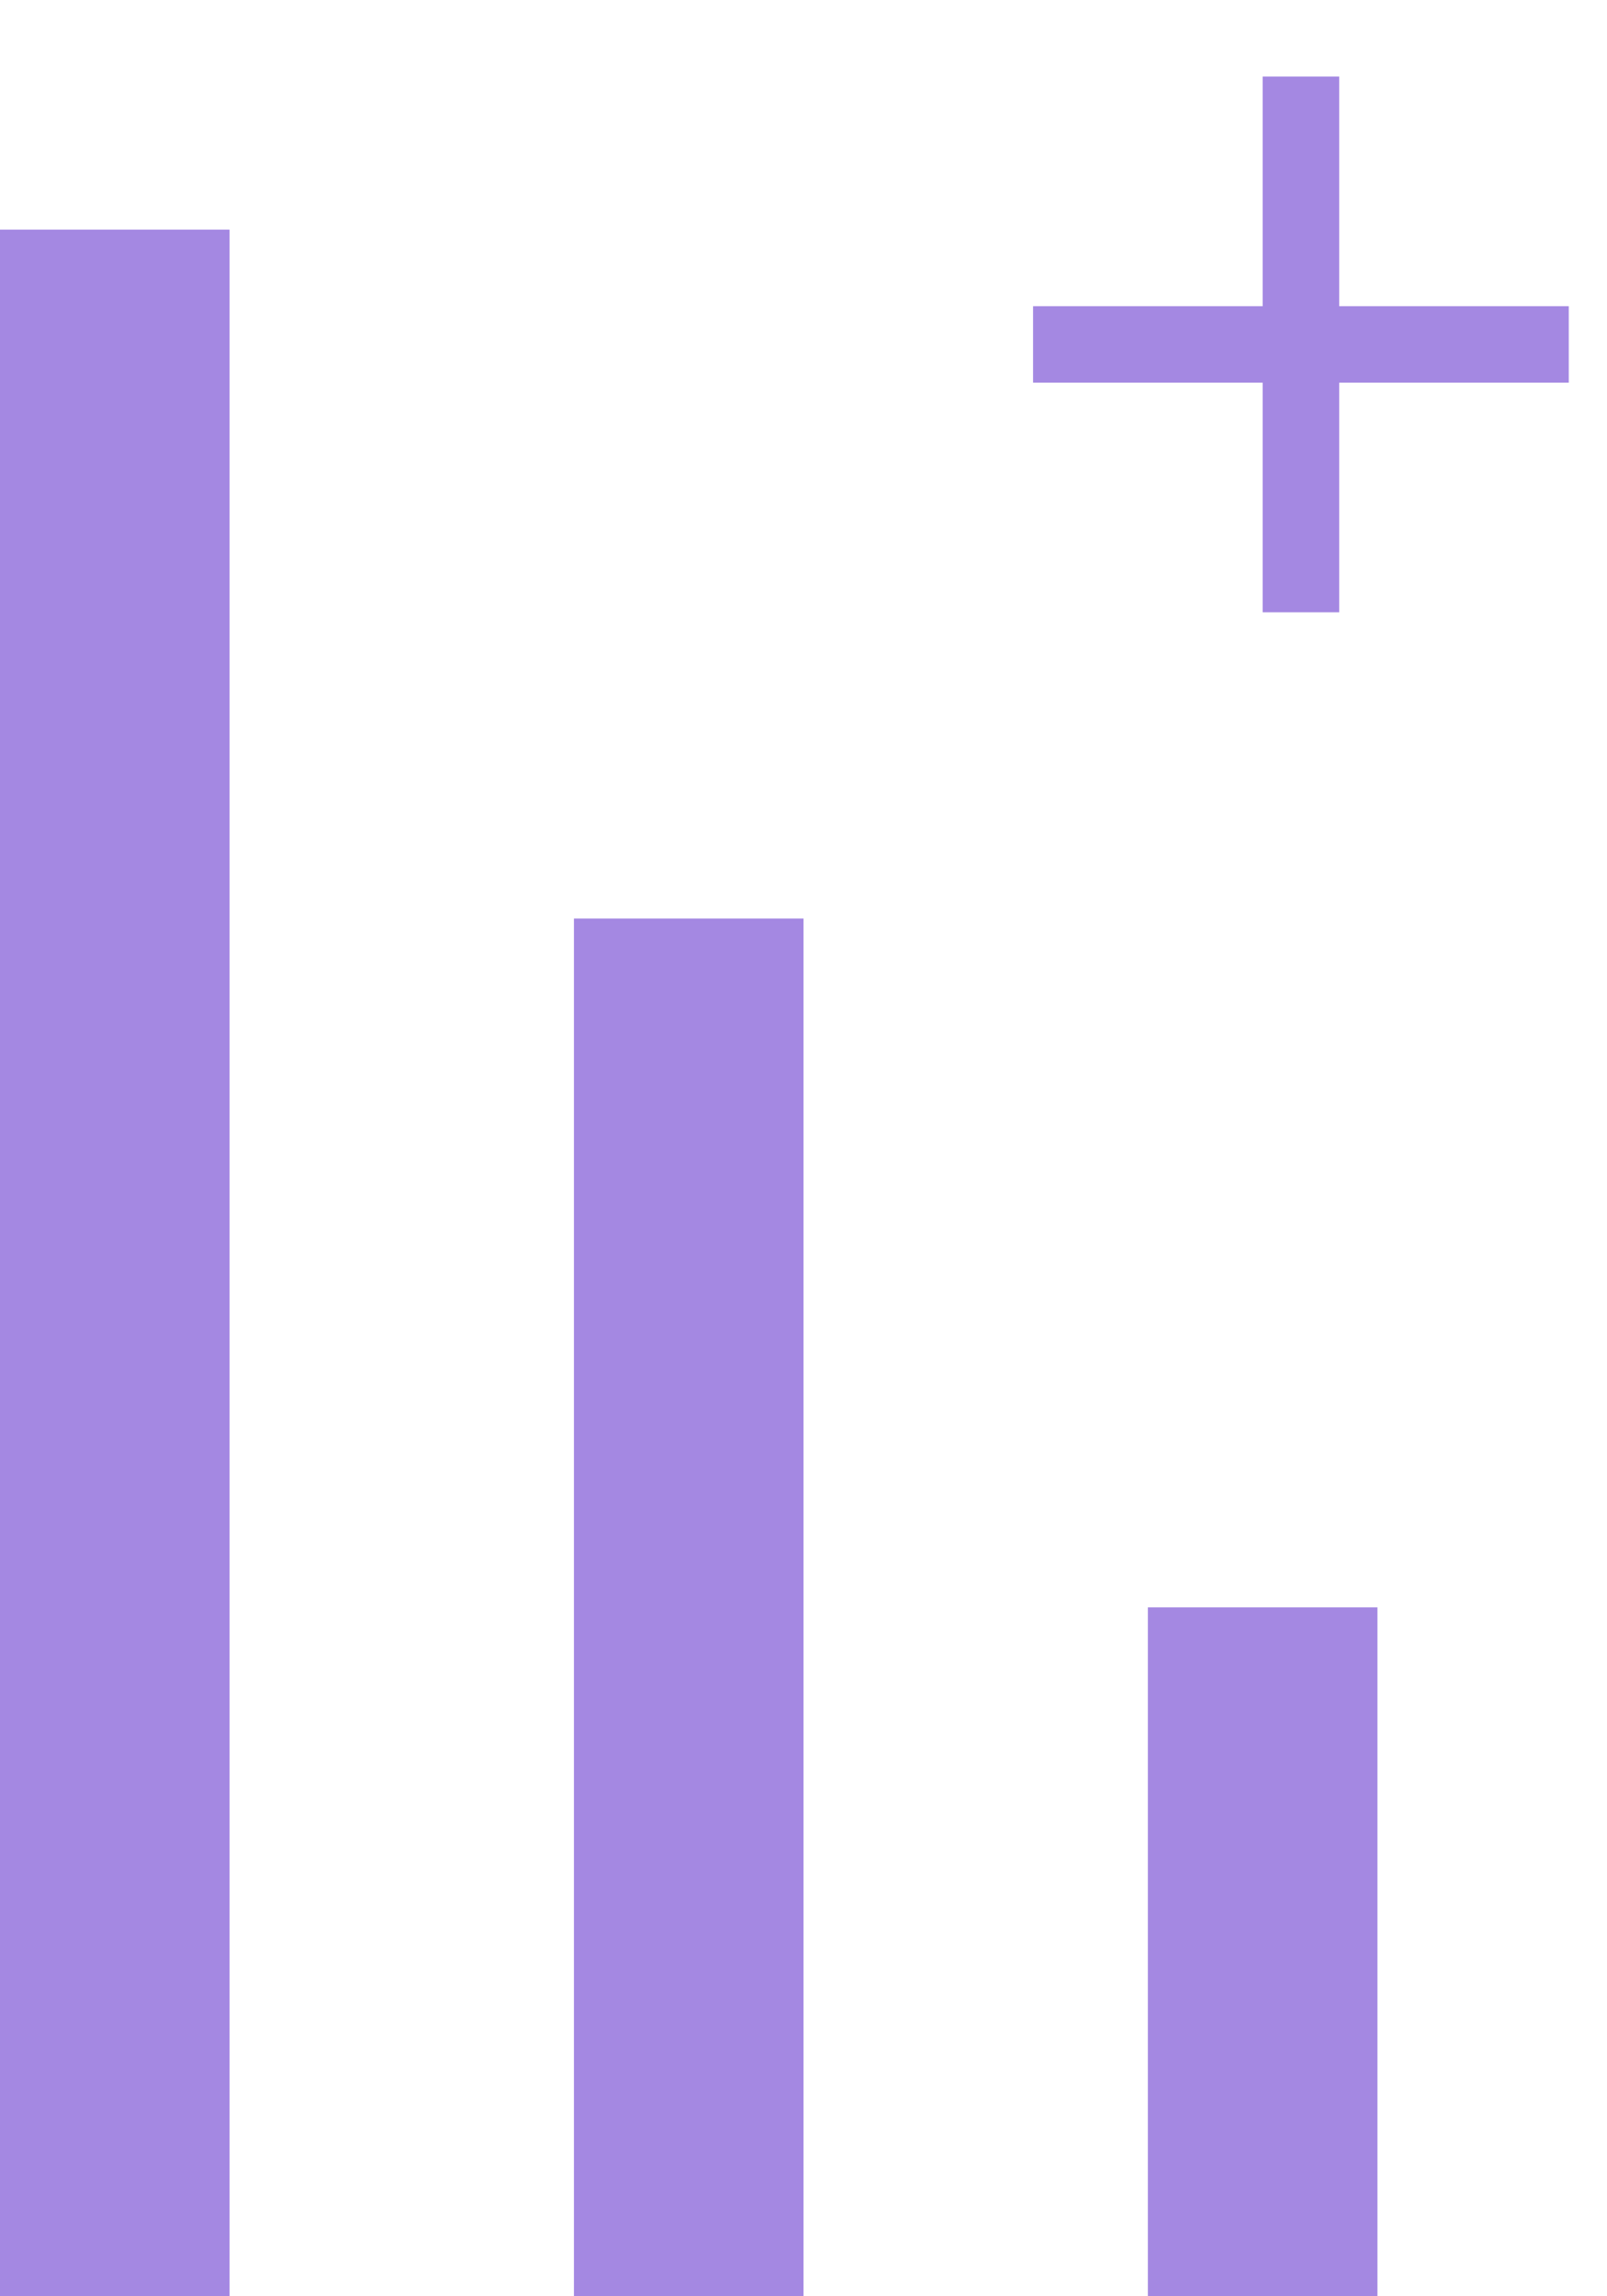 <svg width="14" height="20" viewBox="0 0 14 20" fill="none" xmlns="http://www.w3.org/2000/svg">
    <path d="M12 20L12 14L10 14L10 20L12 20ZM0 20L2 20L2 2L-7.86805e-07 2L0 20ZM7 20L7 8L5 8L5 20L7 20Z" fill="#6839CF" fill-opacity="0.6"/>
    <path d="M13.667 3.333H11.667V5.333H11V3.333H9V2.667H11V0.667H11.667V2.667H13.667V3.333Z" fill="#6839CF" fill-opacity="0.6"/>
</svg>
